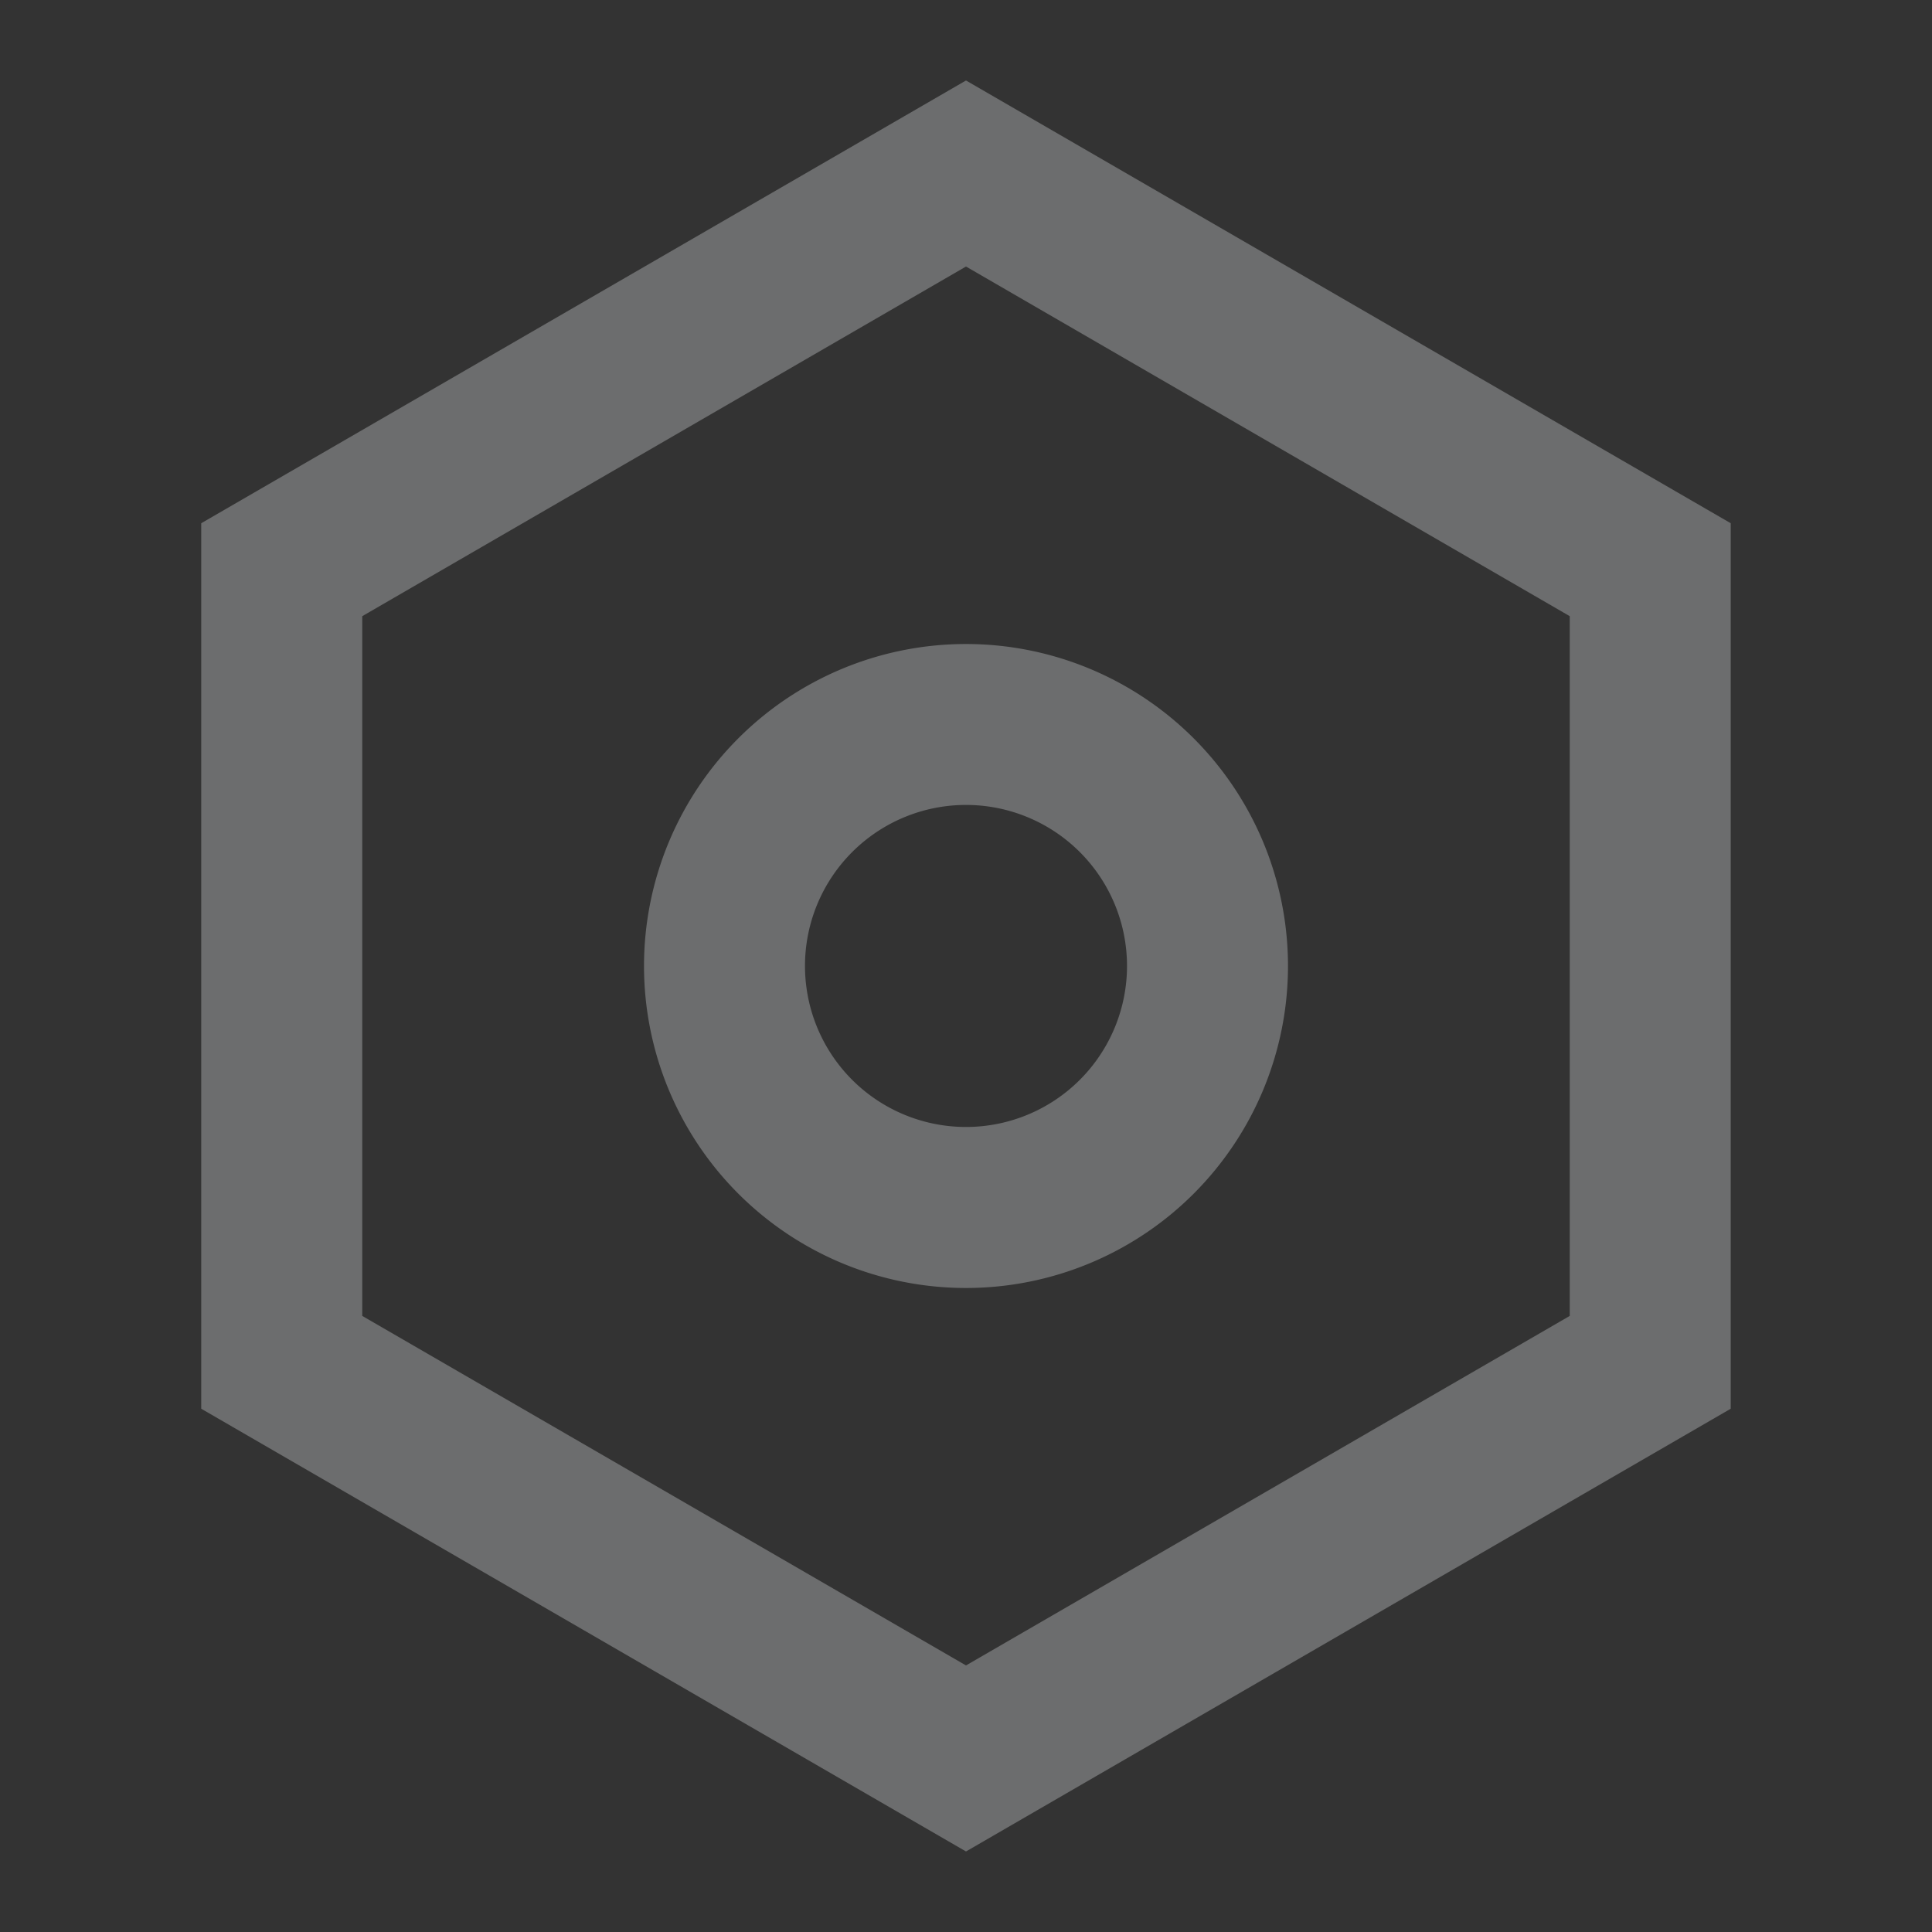 <svg id="settings-dark" xmlns="http://www.w3.org/2000/svg" width="44" height="44" viewBox="0 0 44 44">
  <rect x="0" y="0" width="44" height="44" fill="#333333" stroke="none"/>
  <path id="Path_49" data-name="Path 49" d="M0,0H44V44H0Z" fill="none"/>
  <path id="Path_50" data-name="Path 50" d="M19.917,1,37.333,11.083V31.25L19.917,41.333,2.5,31.25V11.083Zm0,4.237L6.167,13.2V29.136l13.75,7.96,13.75-7.96V13.2Zm0,23.263a7.333,7.333,0,1,1,7.333-7.333A7.333,7.333,0,0,1,19.917,28.5Zm0-3.667a3.667,3.667,0,1,0-3.667-3.667A3.667,3.667,0,0,0,19.917,24.833Z" transform="translate(2.083 0.833)" fill="rgba(240,244,248,0.3)"/>
</svg>
